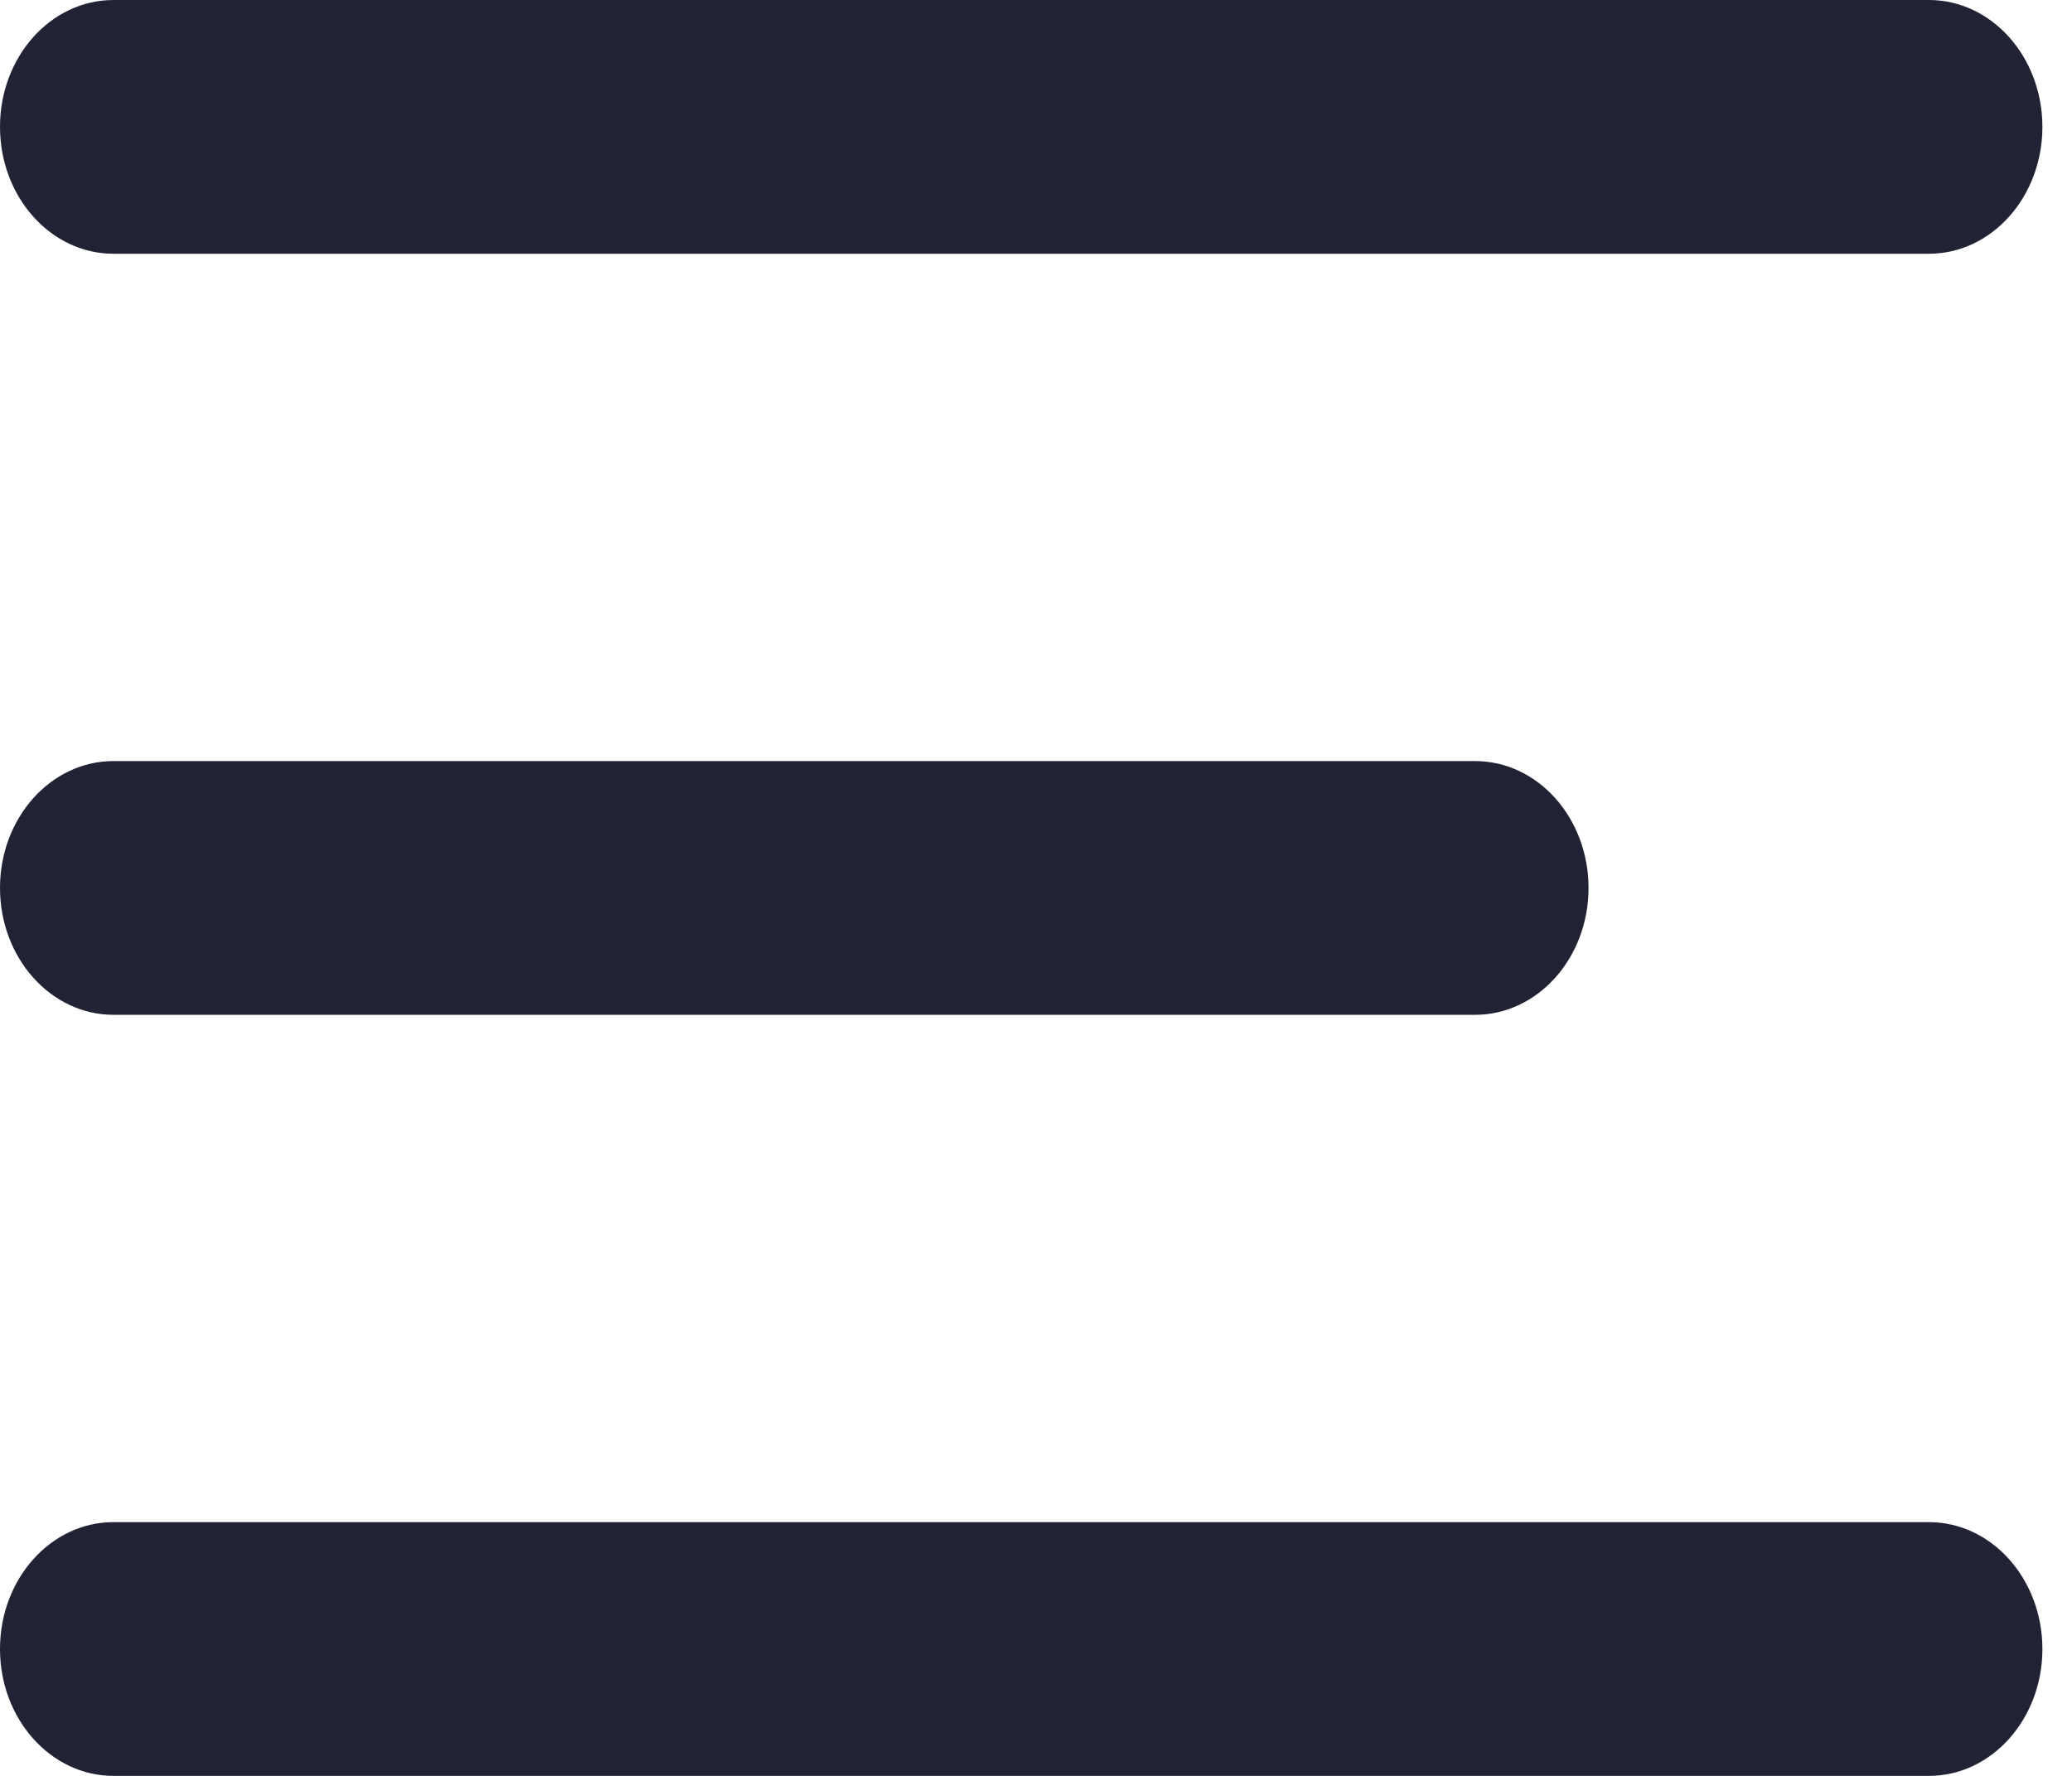 <svg width="21" height="18" viewBox="0 0 21 18" fill="none" xmlns="http://www.w3.org/2000/svg">
<path d="M1.15 10.286H14.95C15.585 10.286 16.1 9.71 16.1 9C16.1 8.29 15.585 7.714 14.95 7.714H1.15C0.515 7.714 0 8.29 0 9C0 9.71 0.515 10.286 1.15 10.286Z" fill="#090C1F" fill-opacity="0.9"/>
<path d="M1.15 18H19.55C20.185 18 20.7 17.424 20.7 16.714C20.7 16.004 20.185 15.428 19.55 15.428H1.15C0.515 15.428 0 16.004 0 16.714C0 17.424 0.515 18 1.15 18Z" fill="#090C1F" fill-opacity="0.9"/>
<path d="M19.55 0H1.15C0.515 0 0 0.575 0 1.286C0 1.996 0.515 2.572 1.15 2.572H19.55C20.185 2.572 20.7 1.996 20.7 1.286C20.7 0.576 20.185 0 19.55 0H19.55Z" fill="#090C1F" fill-opacity="0.9"/>
</svg>
